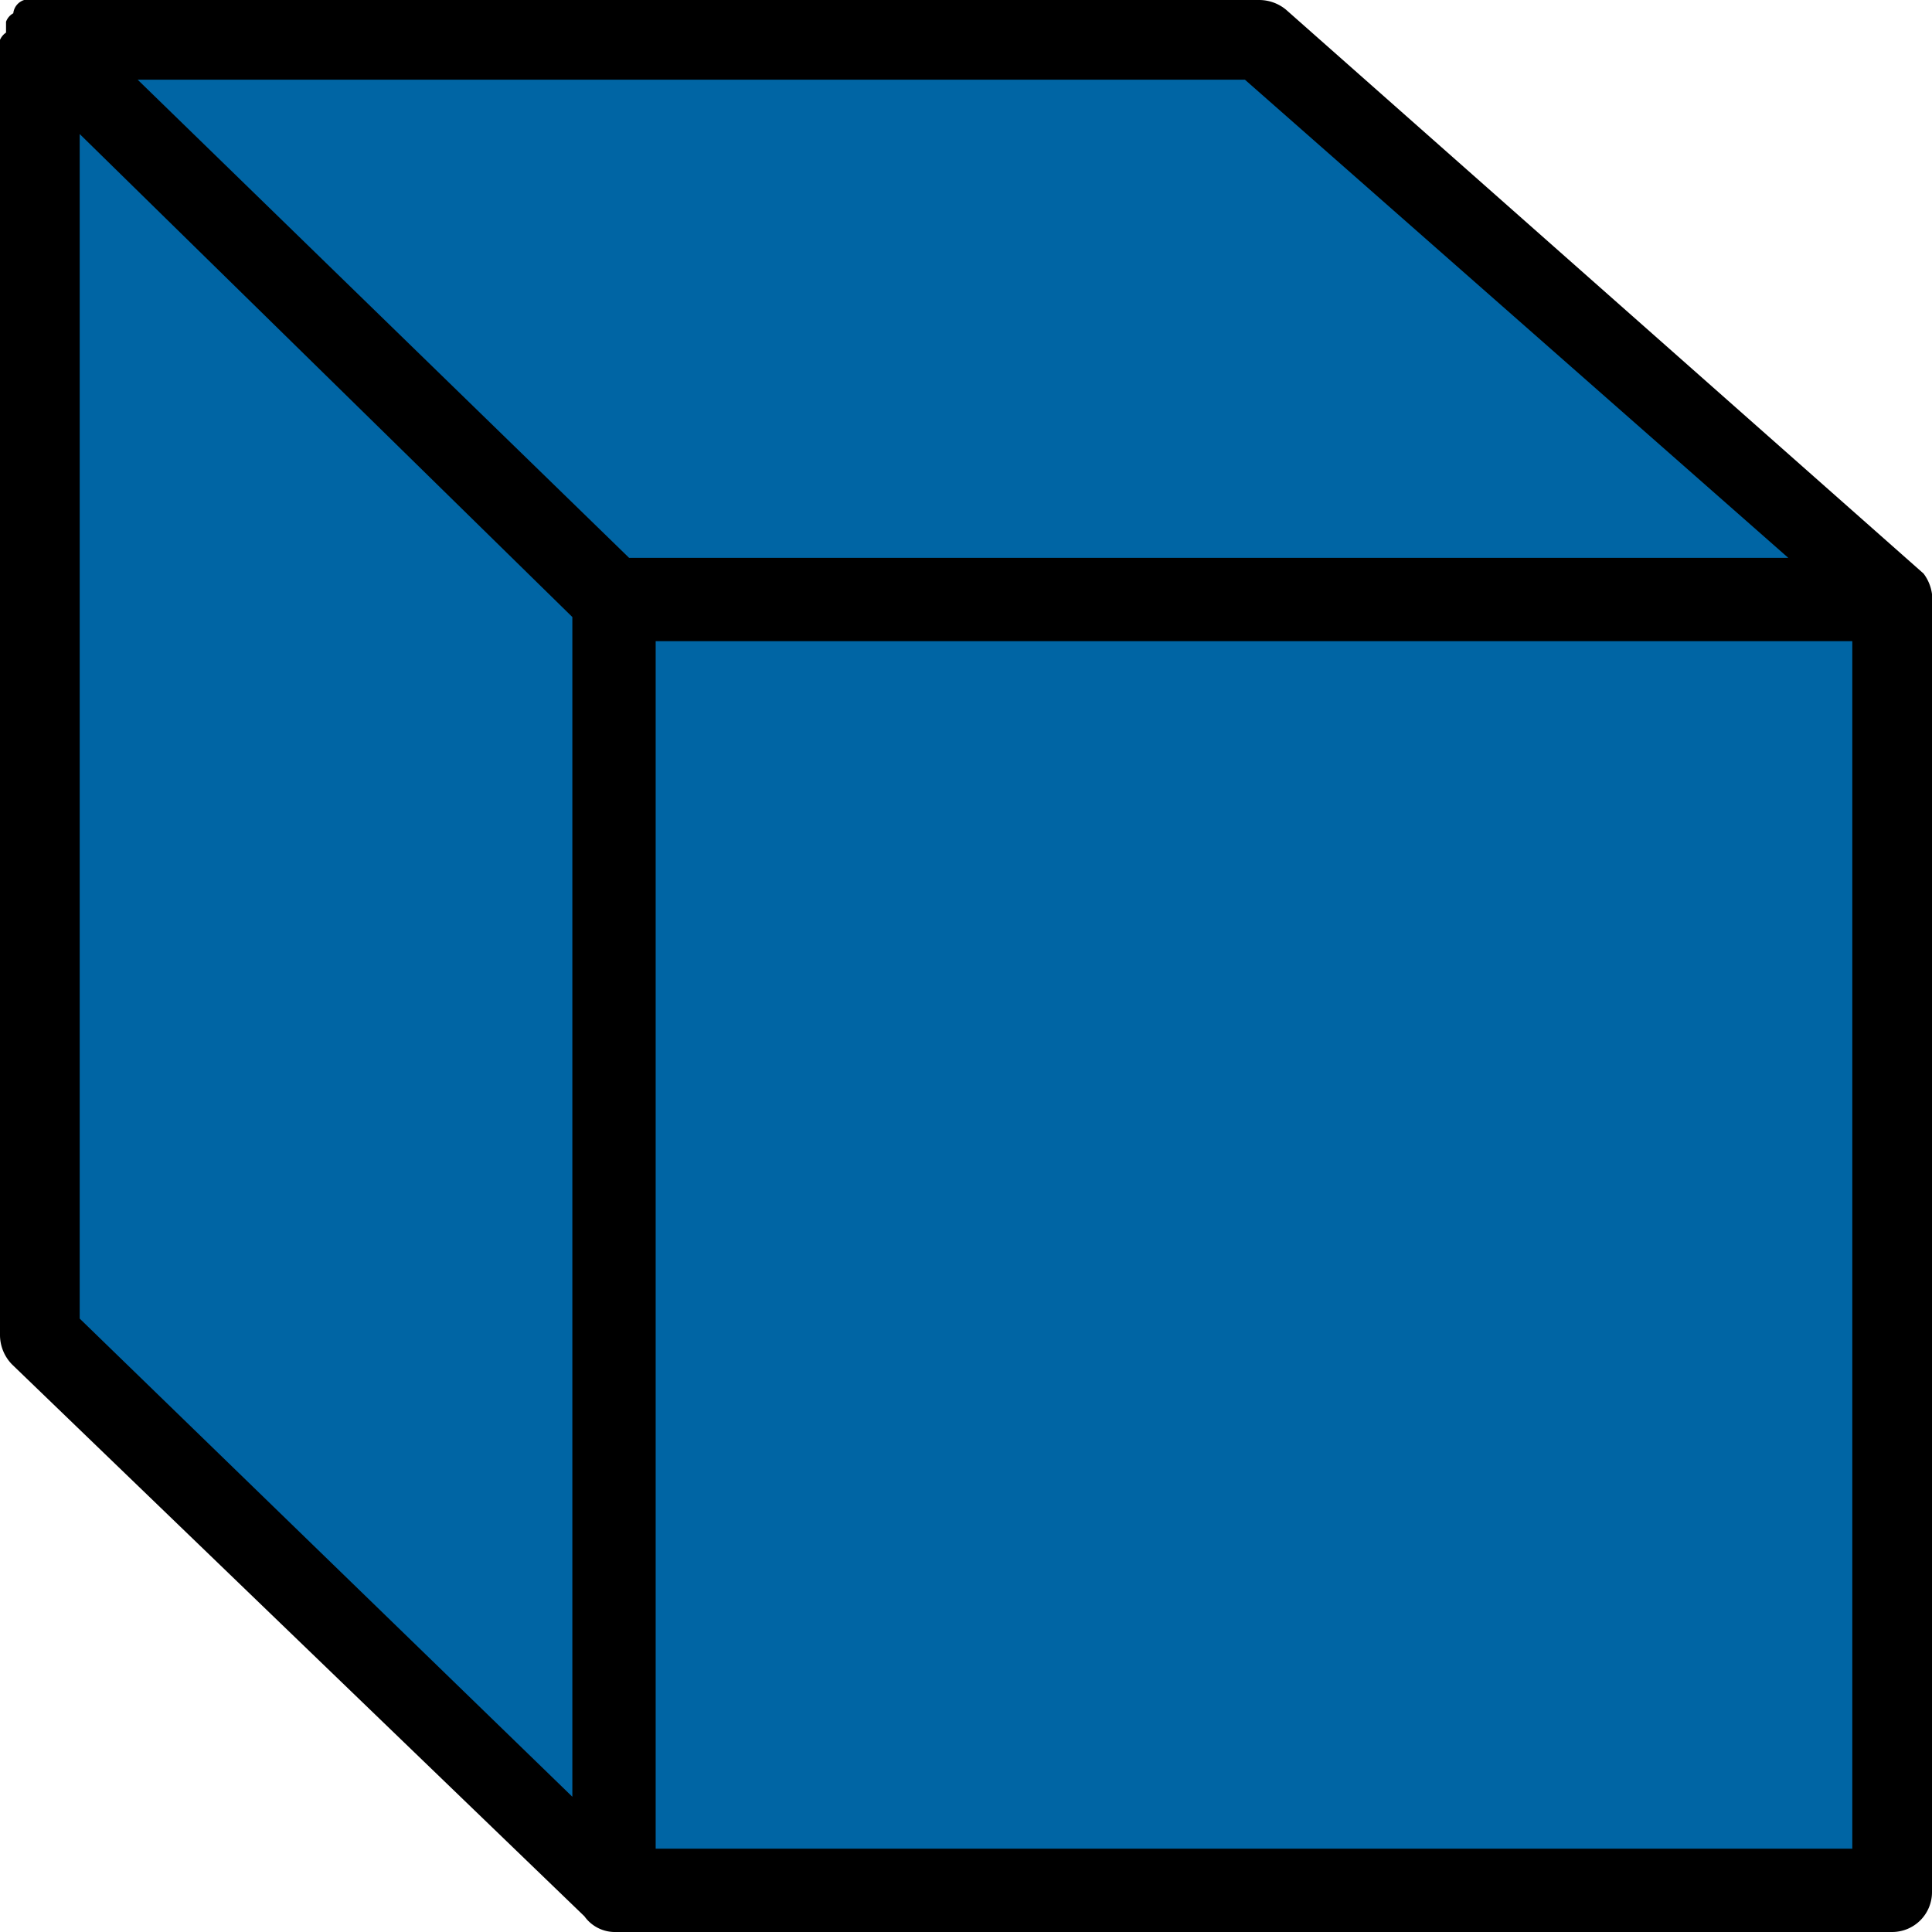 <svg xmlns="http://www.w3.org/2000/svg" width="16" height="16" viewBox="0 0 16 16"><rect x="5.07" y="4.95" width="10.6" height="10.69" fill="#0065a4"/><polygon points="15.67 4.95 10.43 0.33 0.33 0.33 5.07 4.95 15.67 4.95" fill="#0065a4"/><polygon points="5.1 4.98 5.1 15.67 0.33 11.06 0.33 0.33 5.1 4.98" fill="#0065a4"/><path d="M16,4.92a.36.36,0,0,0-.07-.17l0,0h0L10.65.08A.35.35,0,0,0,10.43,0H.33L.27,0H.2s0,0,0,0A.13.13,0,0,0,.11.11.13.13,0,0,0,.05.18l0,0V.27A.14.14,0,0,0,0,.33V11.06a.35.35,0,0,0,.1.24l4.74,4.57h0l0,0A.31.31,0,0,0,5.1,16a.28.28,0,0,0,.13,0H15.67a.33.33,0,0,0,.33-.33V4.92Zm-1.19-.3H5.21L1.14.66h9.17ZM.66,1.11l4.08,4v9.77L.66,10.92Zm14.68,14.2H5.43v-10h9.91Z"/></svg>
